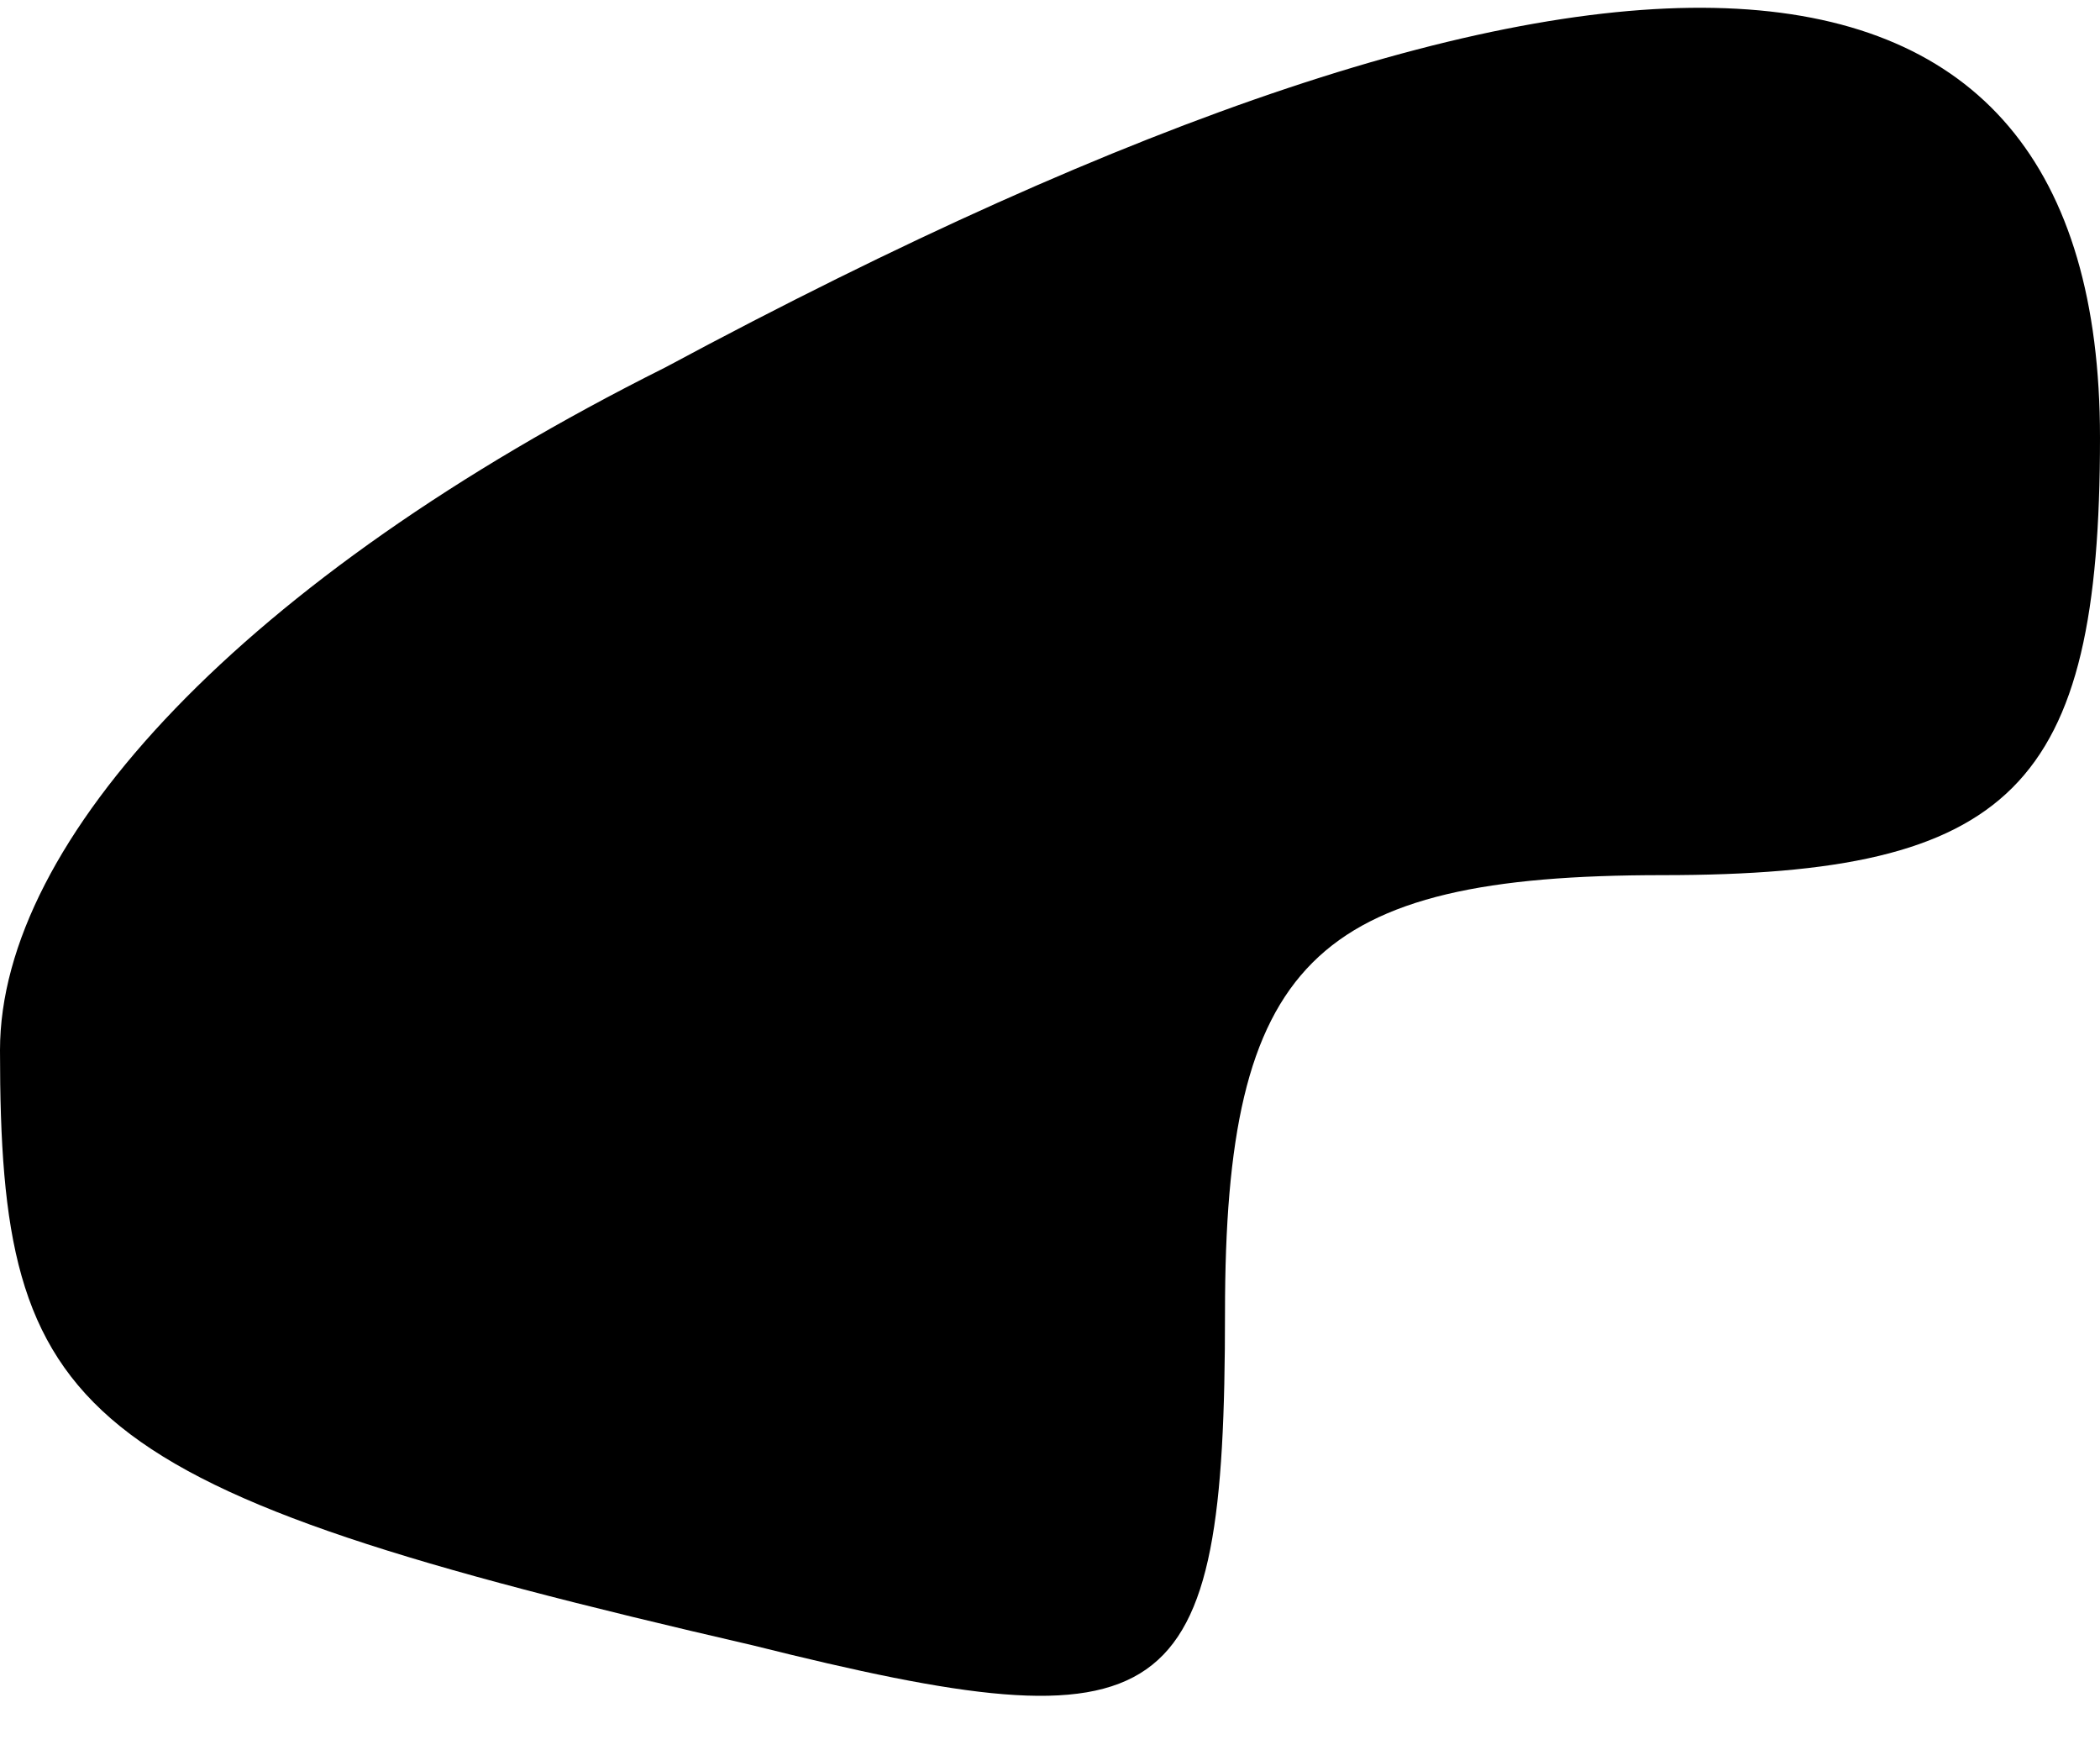 <?xml version="1.0" standalone="no"?>
<!DOCTYPE svg PUBLIC "-//W3C//DTD SVG 20010904//EN"
 "http://www.w3.org/TR/2001/REC-SVG-20010904/DTD/svg10.dtd">
<svg version="1.0" xmlns="http://www.w3.org/2000/svg"
 width="12pt" height="10pt" viewBox="0 0 12 10"
 preserveAspectRatio="xMidYMid meet">
<g transform="translate(0,10) scale(0.1,-0.1)"
fill="#000000" stroke="none">
<path fill="#000000" stroke="none" d="M38 79 c-24 -12 -38 -27 -38 -39 0 -21
4 -25 43 -34 24 -6 27 -4 27 19 0 20 5 25 25 25 20 0 25 5 25 25 0 31 -28 33
-82 4z"/>
</g>
</svg>
